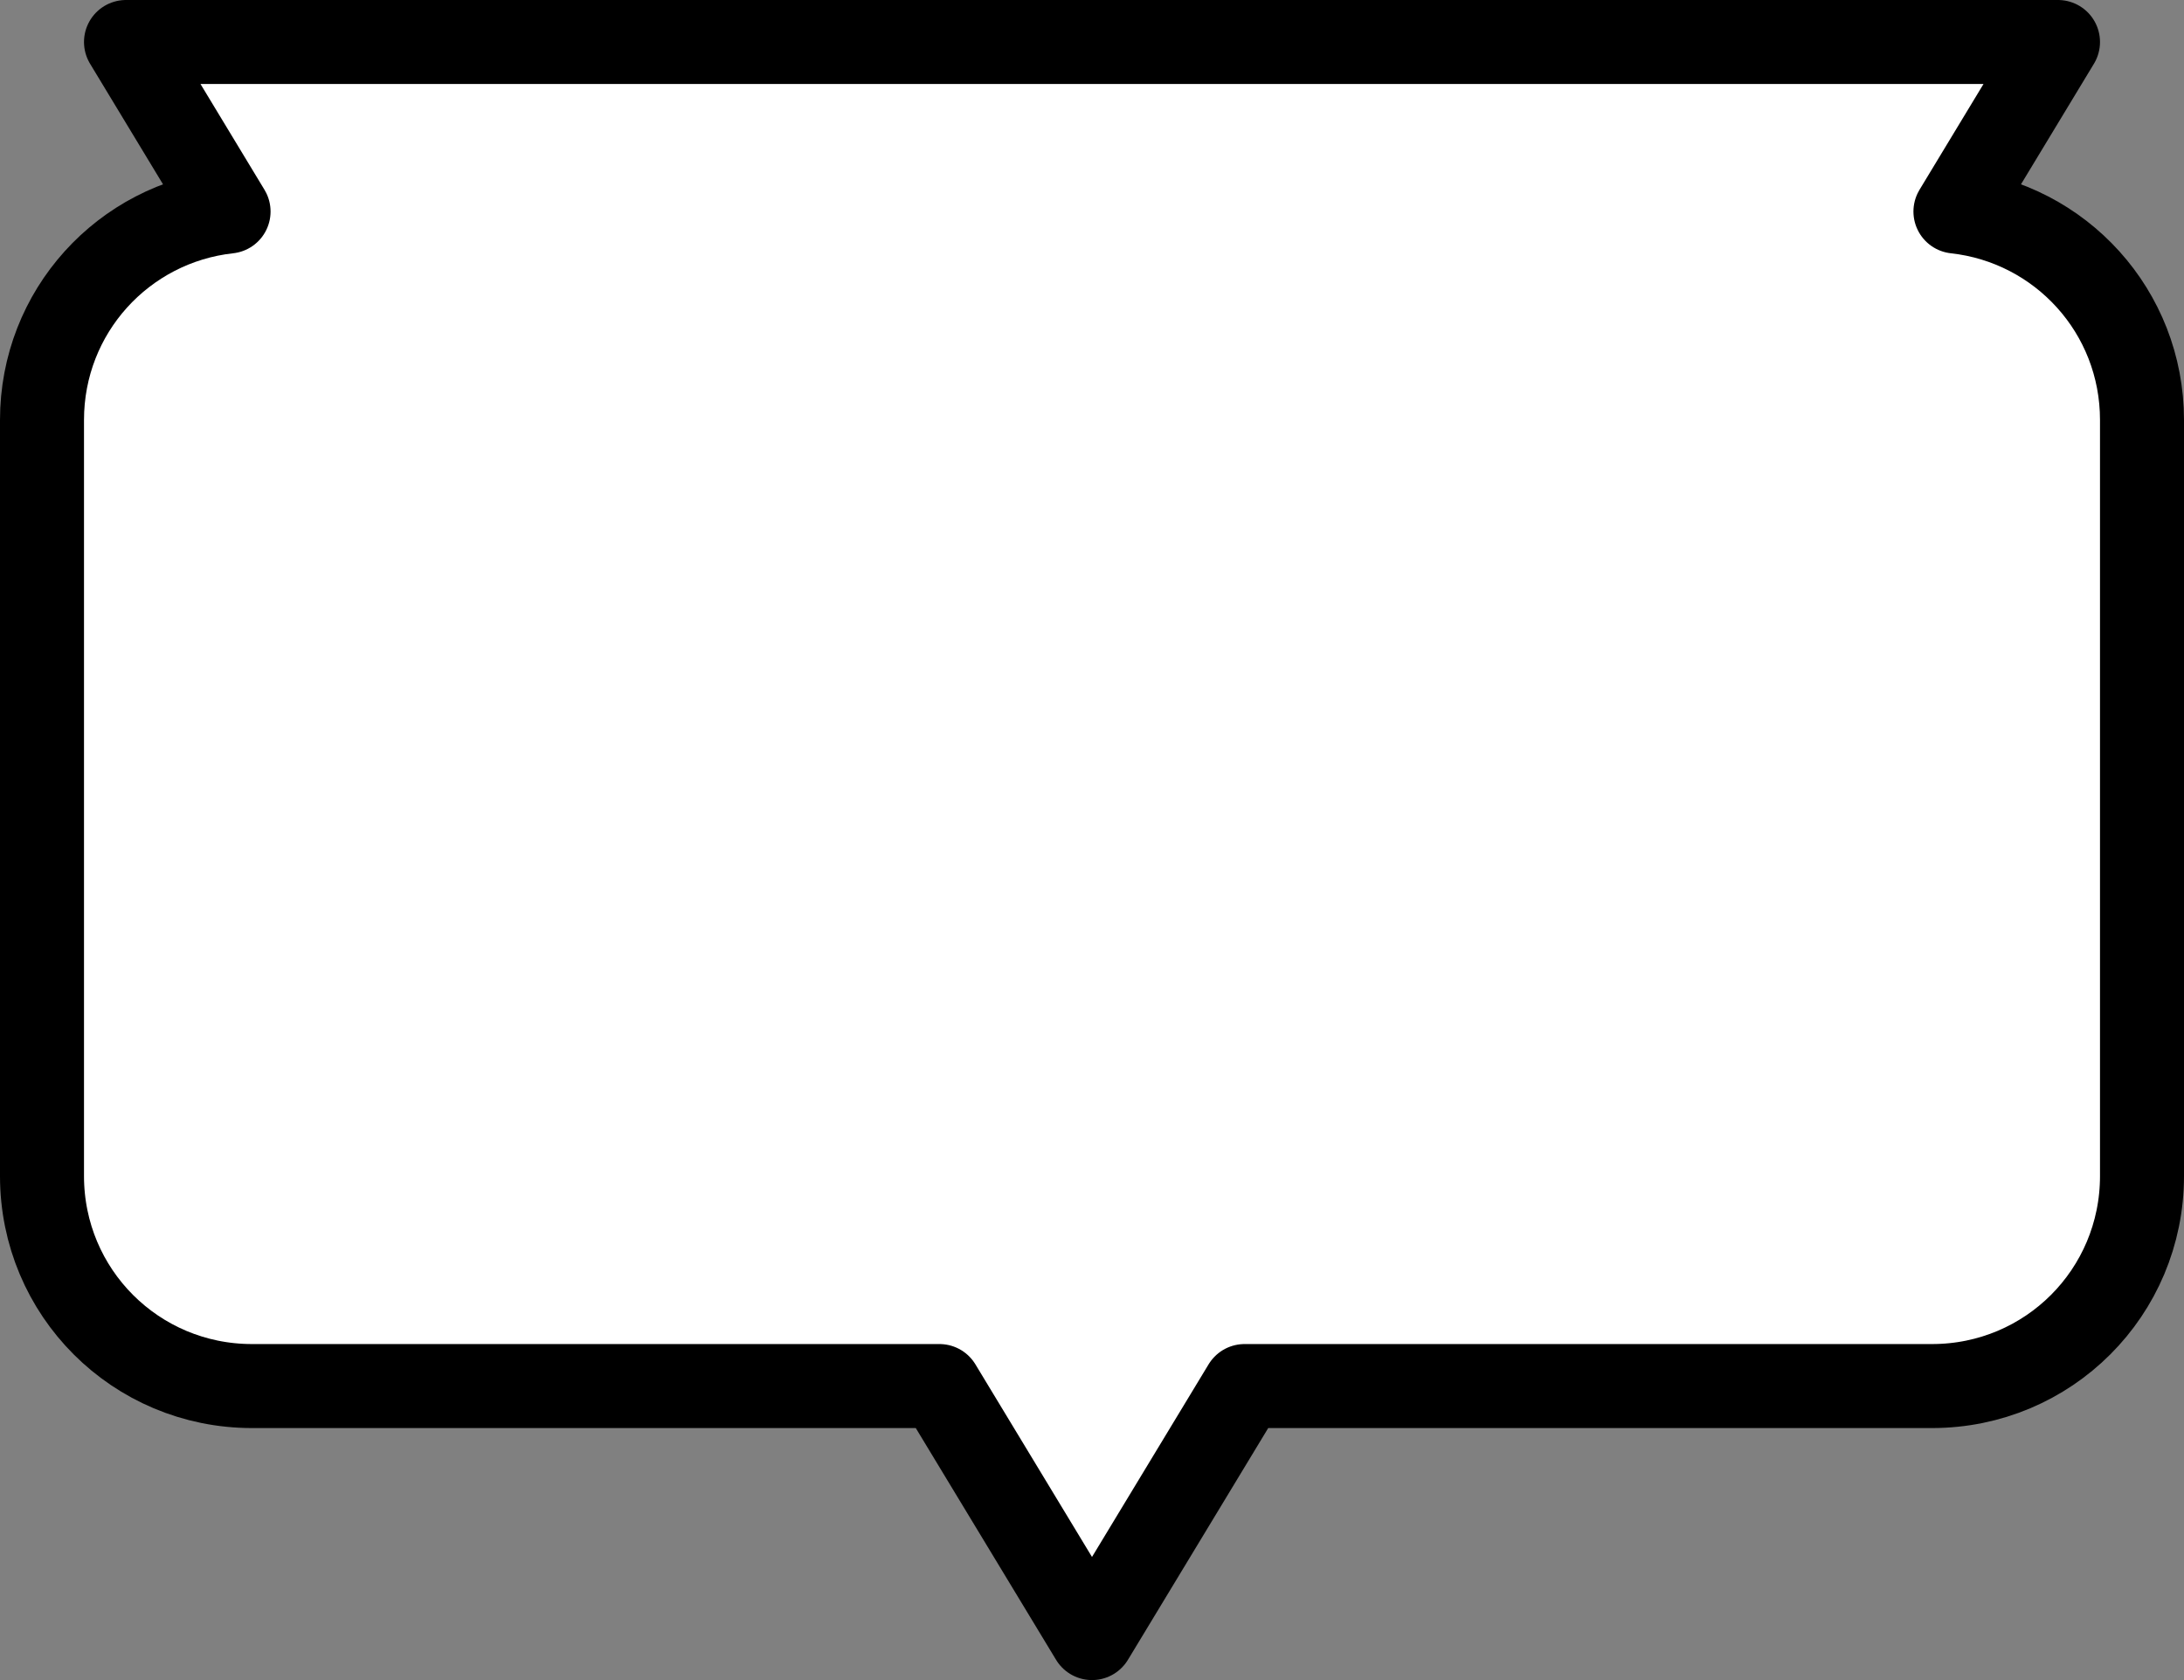 <svg width="26" height="20" overflow="visible" xmlns="http://www.w3.org/2000/svg">
 <rect width="100%" height="100%" fill="#808080" stroke="none"/>
 <path style="fill:#fff;stroke:#000;stroke-width:1;stroke-linejoin:round;stroke-miterlimit:4;stroke-dasharray:none;stroke-opacity:1" d="M 1.5 0.5 L 2.721 2.518 C 1.468 2.656 0.5 3.71 0.5 5 L 0.5 14 C 0.5 15.385 1.615 16.5 3 16.5 L 11.184 16.5 L 13 19.5 L 14.816 16.5 L 23 16.5 C 24.385 16.5 25.5 15.385 25.5 14 L 25.5 5 C 25.5 3.71 24.532 2.656 23.279 2.518 L 24.5 0.5 L 1.5 0.5 z"/>
</svg>
